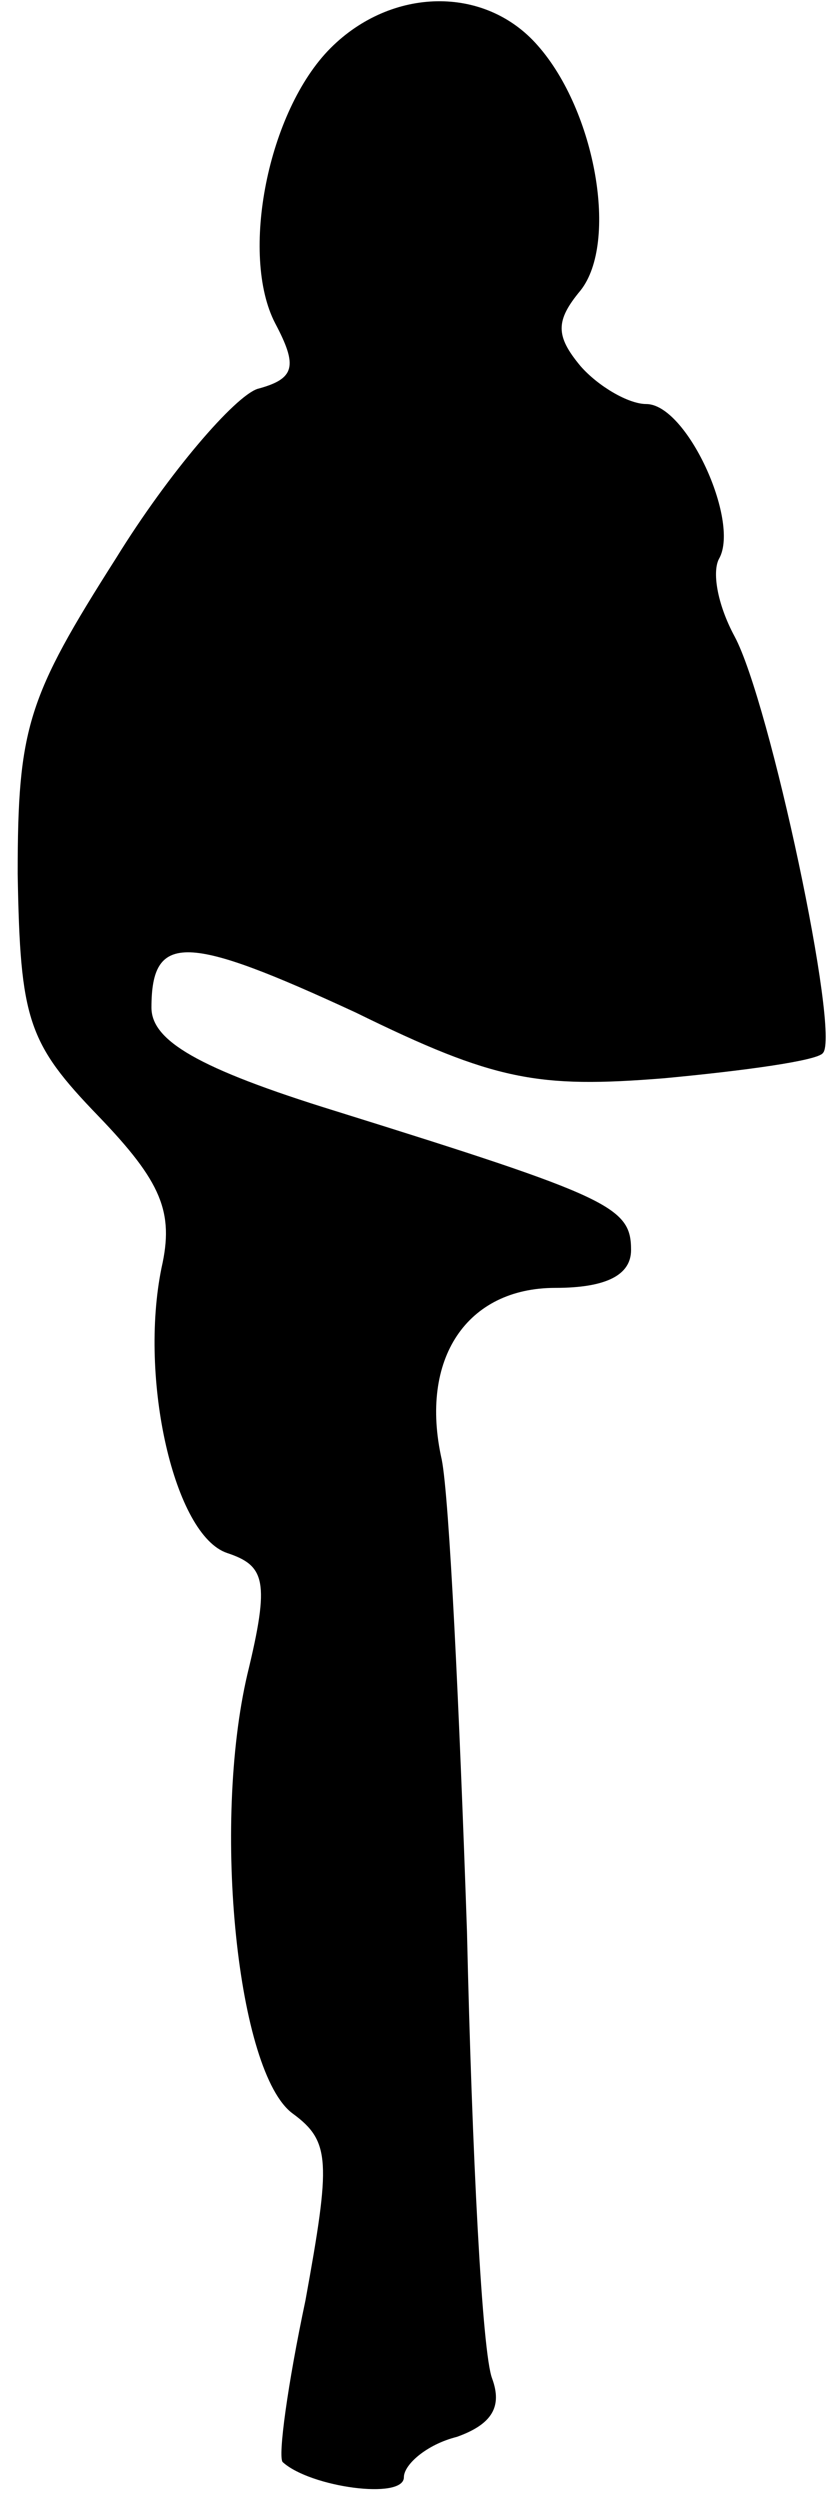 <?xml version="1.0" standalone="no"?>
<!DOCTYPE svg PUBLIC "-//W3C//DTD SVG 20010904//EN"
 "http://www.w3.org/TR/2001/REC-SVG-20010904/DTD/svg10.dtd">
<svg version="1.0" xmlns="http://www.w3.org/2000/svg"
 width="33pt" height="99pt" viewBox="0 0 33 99"
 preserveAspectRatio="xMidYMid meet">
<g transform="translate(0,99) scale(0.1,-0.1)"
fill="#000000" stroke="none">
<path fill="#000000" stroke="none" d="M131 971 c-25 -25 -36 -82 -22 -109 9
-17 8 -22 -7 -26 -9 -3 -35 -33 -56 -67 -35 -55 -39 -67 -39 -125 1 -58 4 -67
32 -96 25 -26 30 -38 25 -60 -9 -44 5 -106 26 -113 15 -5 17 -11 8 -48 -14
-60 -4 -158 18 -174 15 -11 15 -19 5 -74 -7 -33 -11 -62 -9 -64 11 -10 48 -15
48 -6 0 5 9 13 21 16 14 5 18 12 14 23 -4 10 -8 89 -10 177 -3 88 -7 172 -10
187 -9 40 10 68 45 68 20 0 30 5 30 15 0 17 -8 21 -117 55 -55 17 -73 28 -73
41 0 30 14 29 81 -2 55 -27 72 -30 122 -26 32 3 61 7 63 10 7 7 -21 139 -35
165 -7 13 -9 26 -6 31 8 15 -13 61 -29 61 -7 0 -19 7 -26 15 -10 12 -10 18 0
30 15 19 6 71 -17 97 -21 24 -58 23 -82 -1z"/>
</g>
</svg>

